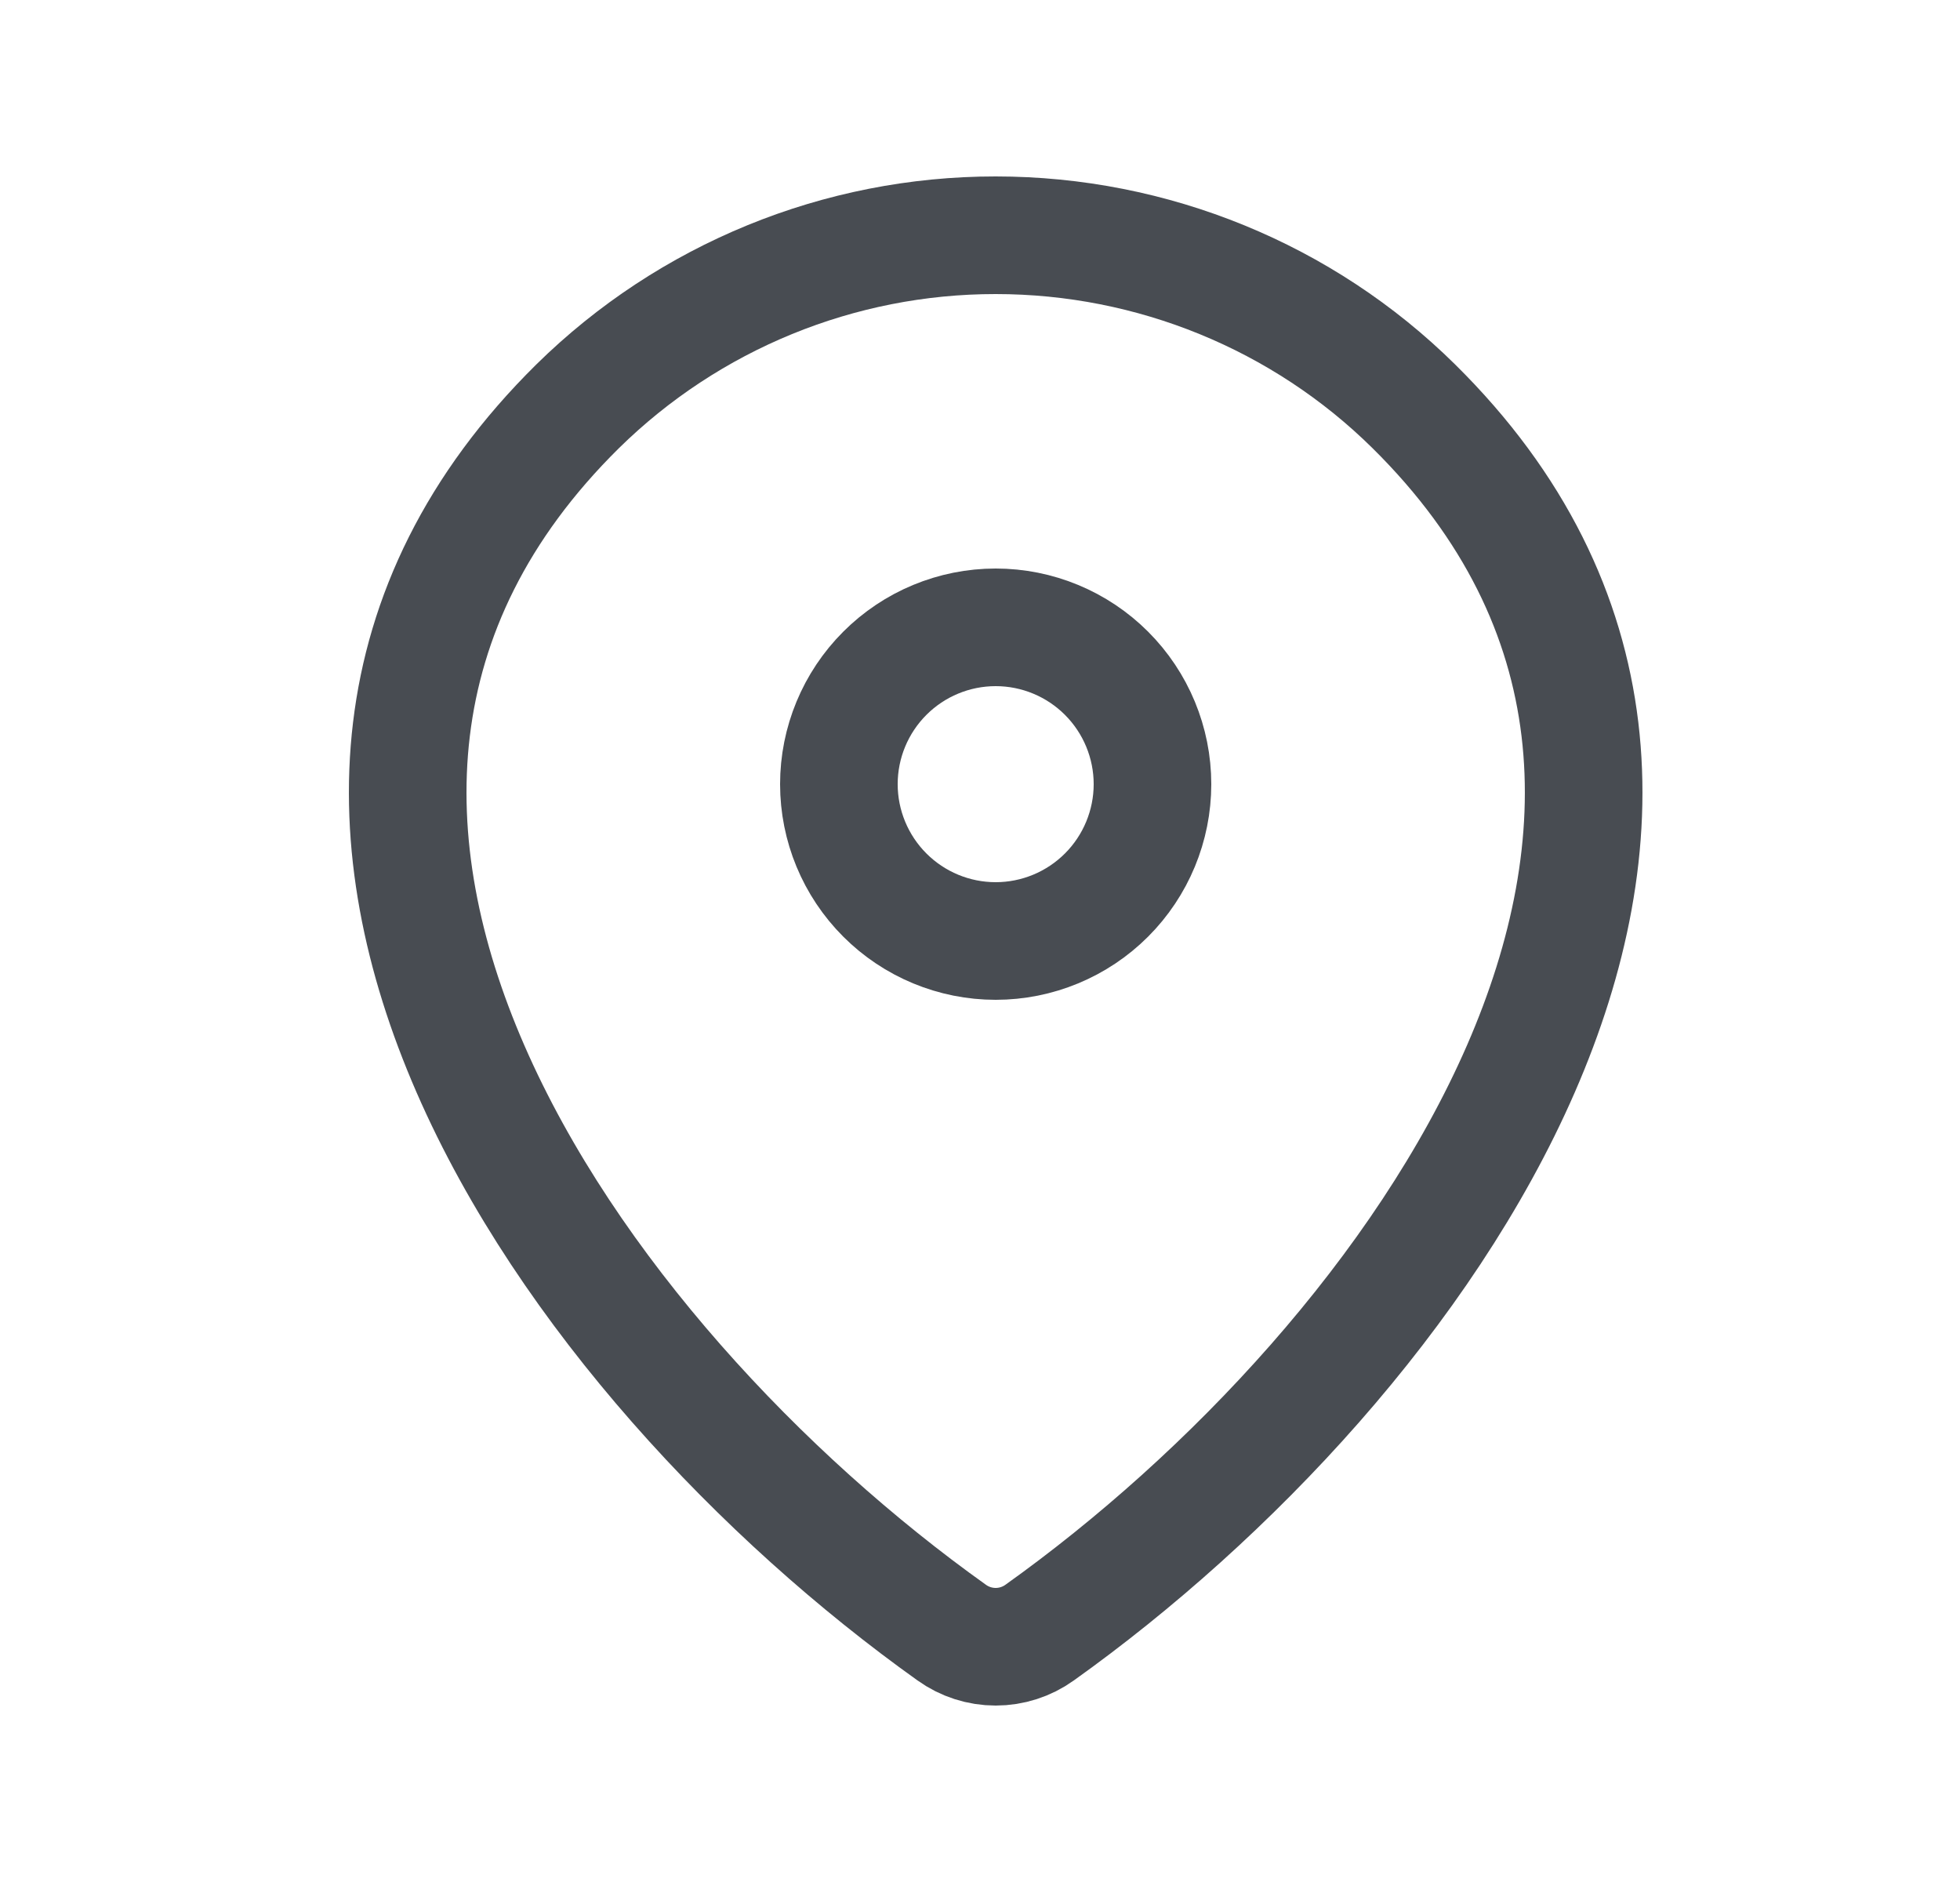<svg width="25" height="24" viewBox="0 0 25 24" fill="none" xmlns="http://www.w3.org/2000/svg">
<path d="M13.26 20.82C13.097 20.937 12.901 21 12.7 21C12.499 21 12.303 20.937 12.14 20.82C7.311 17.378 2.186 10.298 7.367 5.182C8.789 3.783 10.705 2.999 12.7 3C14.7 3 16.619 3.785 18.033 5.181C23.214 10.297 18.089 17.376 13.26 20.82Z" stroke="#484C52" stroke-width="1.5" stroke-linecap="round" stroke-linejoin="round"/>
<path d="M12.7 12C13.23 12 13.739 11.789 14.114 11.414C14.489 11.039 14.7 10.53 14.7 10C14.7 9.47 14.489 8.961 14.114 8.586C13.739 8.211 13.23 8 12.7 8C12.169 8 11.661 8.211 11.286 8.586C10.911 8.961 10.7 9.47 10.7 10C10.7 10.53 10.911 11.039 11.286 11.414C11.661 11.789 12.169 12 12.7 12Z" stroke="#484C52" stroke-width="1.5" stroke-linecap="round" stroke-linejoin="round"/>
</svg>
